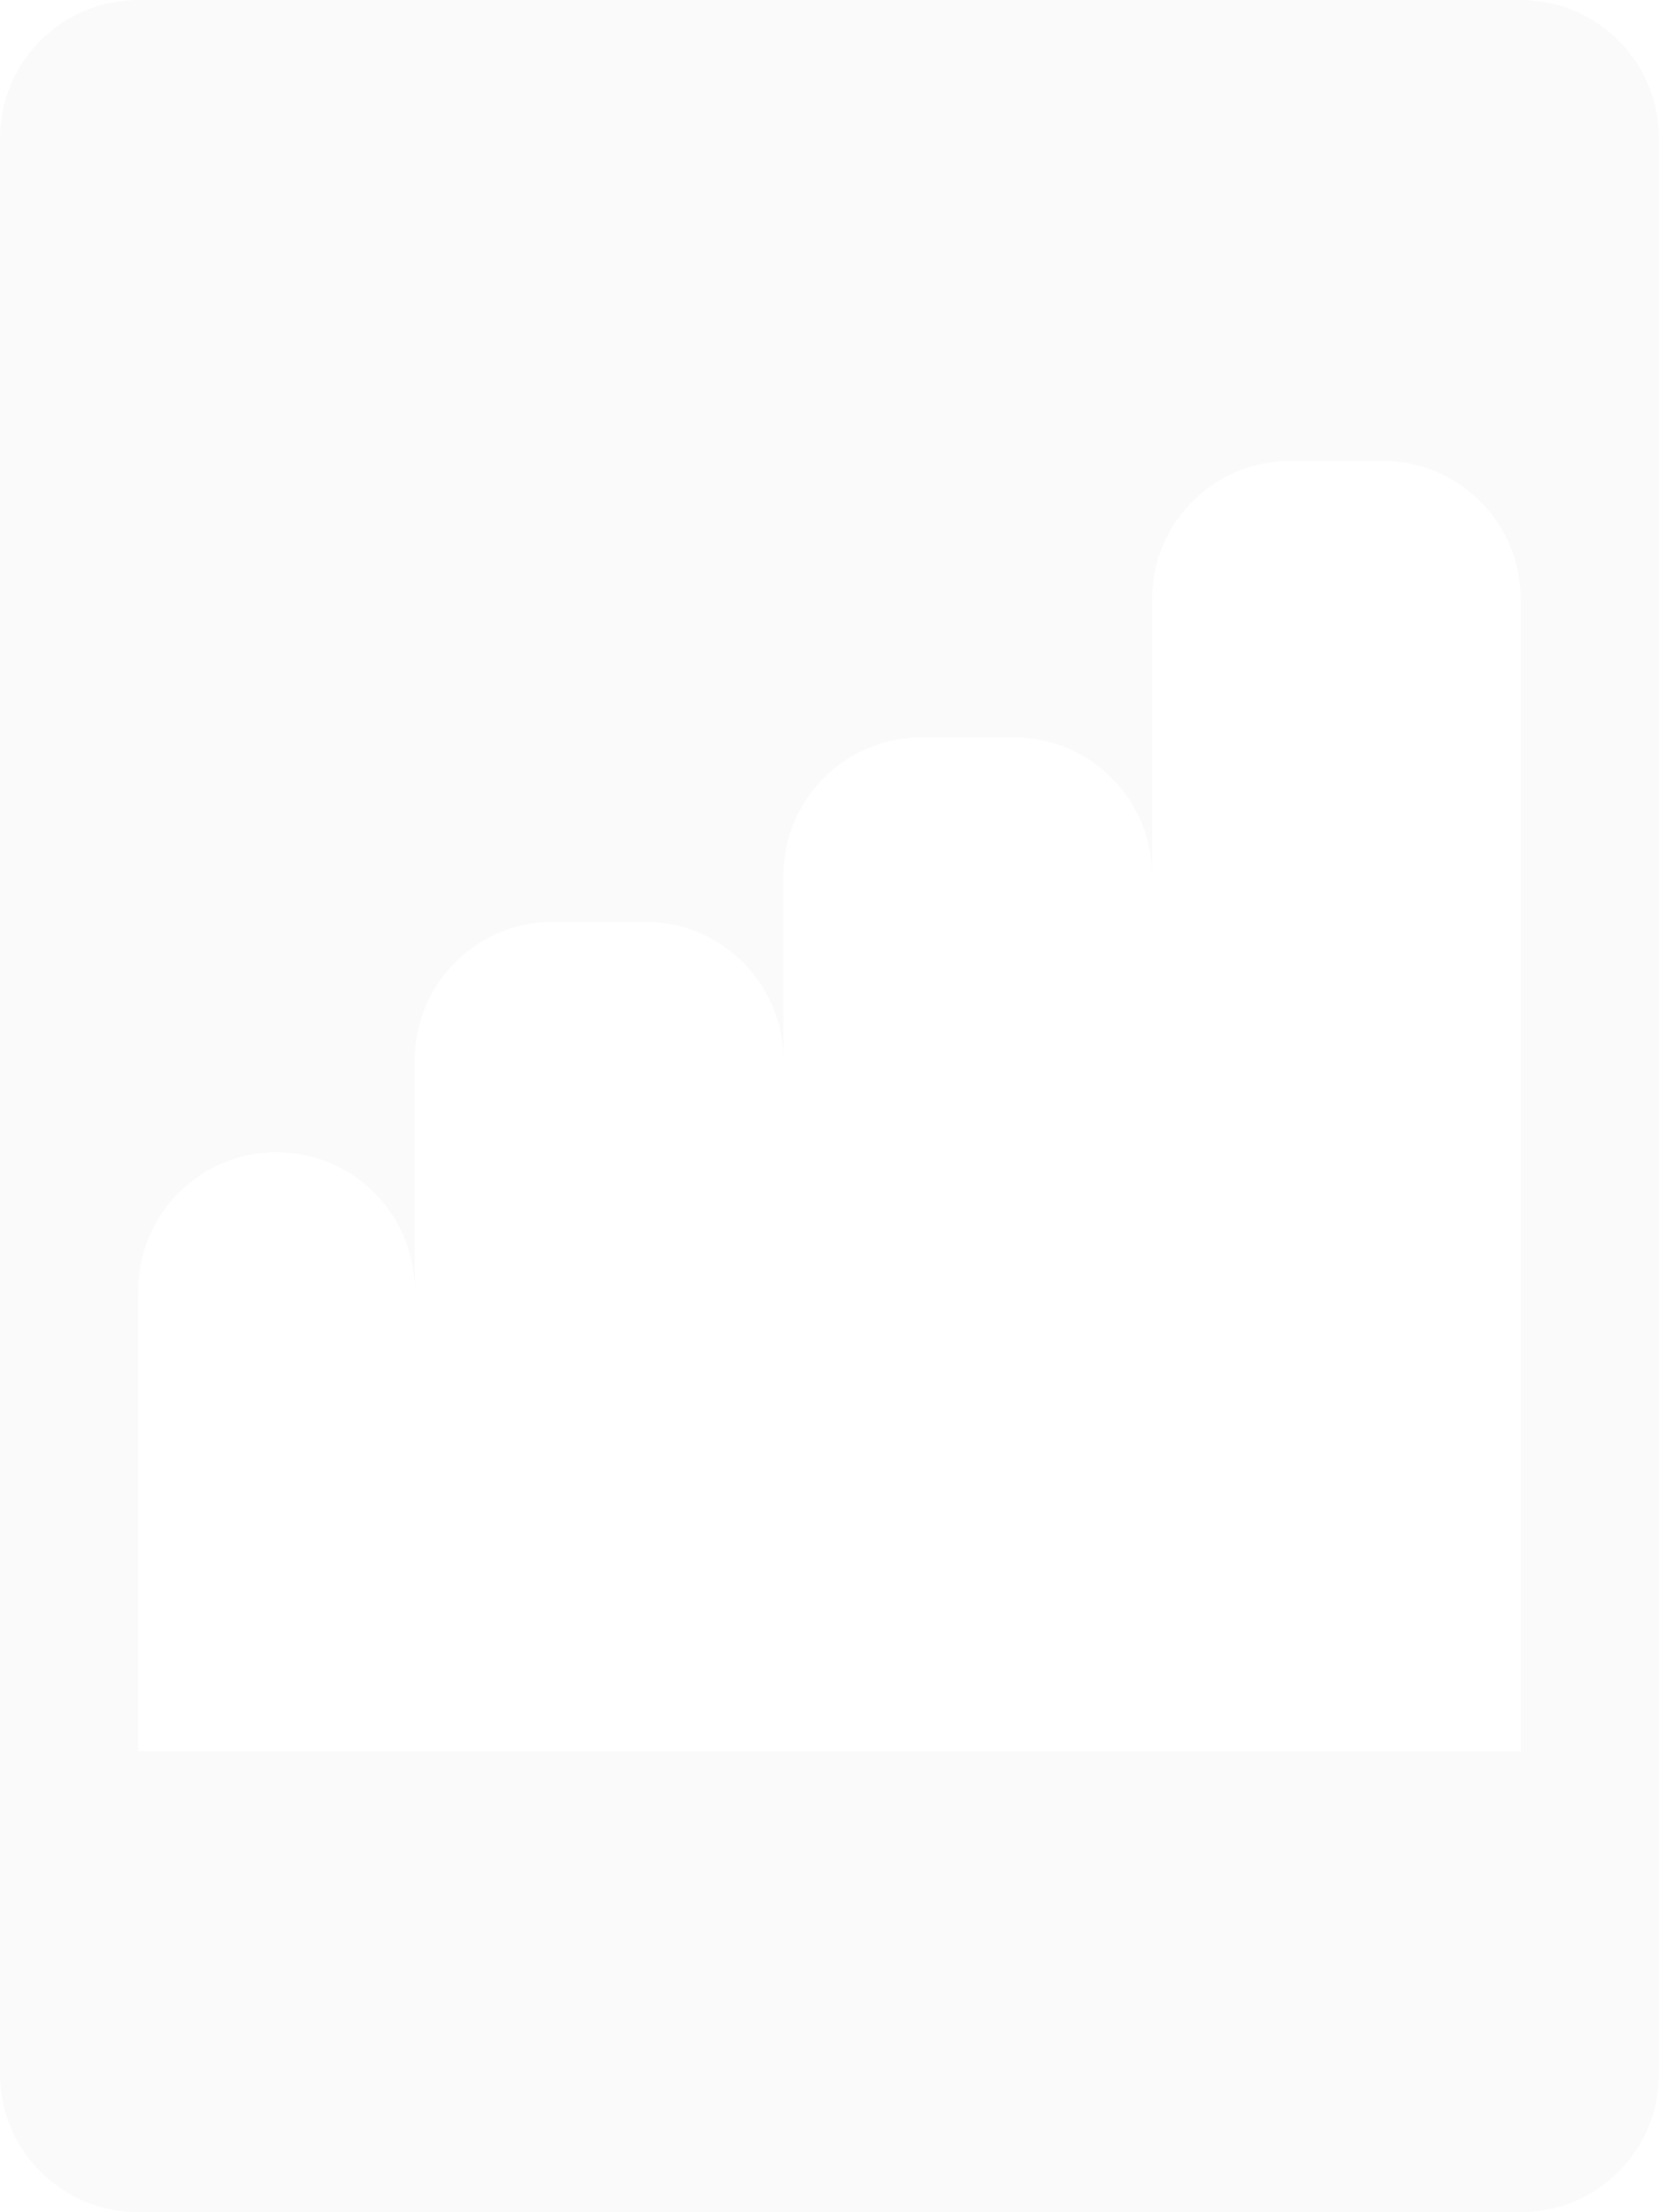 <svg width="360" height="480" viewBox="0 0 360 480" fill="none" xmlns="http://www.w3.org/2000/svg">
<g filter="url(#filter0_b_26_1258)">
<path fill-rule="evenodd" clip-rule="evenodd" d="M30 0C13.431 0 0 13.431 0 30V450C0 466.569 13.431 480 30 480H330C346.569 480 360 466.569 360 450V30C360 13.431 346.569 0 330 0H30ZM250 130C250 113.431 263.431 100 280 100H300C316.569 100 330 113.431 330 130V380H250H170H90H30V280C30 263.431 43.431 250 60 250C76.569 250 90 263.431 90 280V230C90 213.431 103.431 200 120 200H140C156.569 200 170 213.431 170 230V190C170 173.431 183.431 160 200 160H220C236.569 160 250 173.431 250 190V130Z" fill="#CDCDCD" fill-opacity="0.1"/>
</g>
<defs>
<filter id="filter0_b_26_1258" x="-29.037" y="-29.037" width="418.075" height="538.075" filterUnits="userSpaceOnUse" color-interpolation-filters="sRGB">
<feFlood flood-opacity="0" result="BackgroundImageFix"/>
<feGaussianBlur in="BackgroundImageFix" stdDeviation="14.519"/>
<feComposite in2="SourceAlpha" operator="in" result="effect1_backgroundBlur_26_1258"/>
<feBlend mode="normal" in="SourceGraphic" in2="effect1_backgroundBlur_26_1258" result="shape"/>
</filter>
</defs>
</svg>
